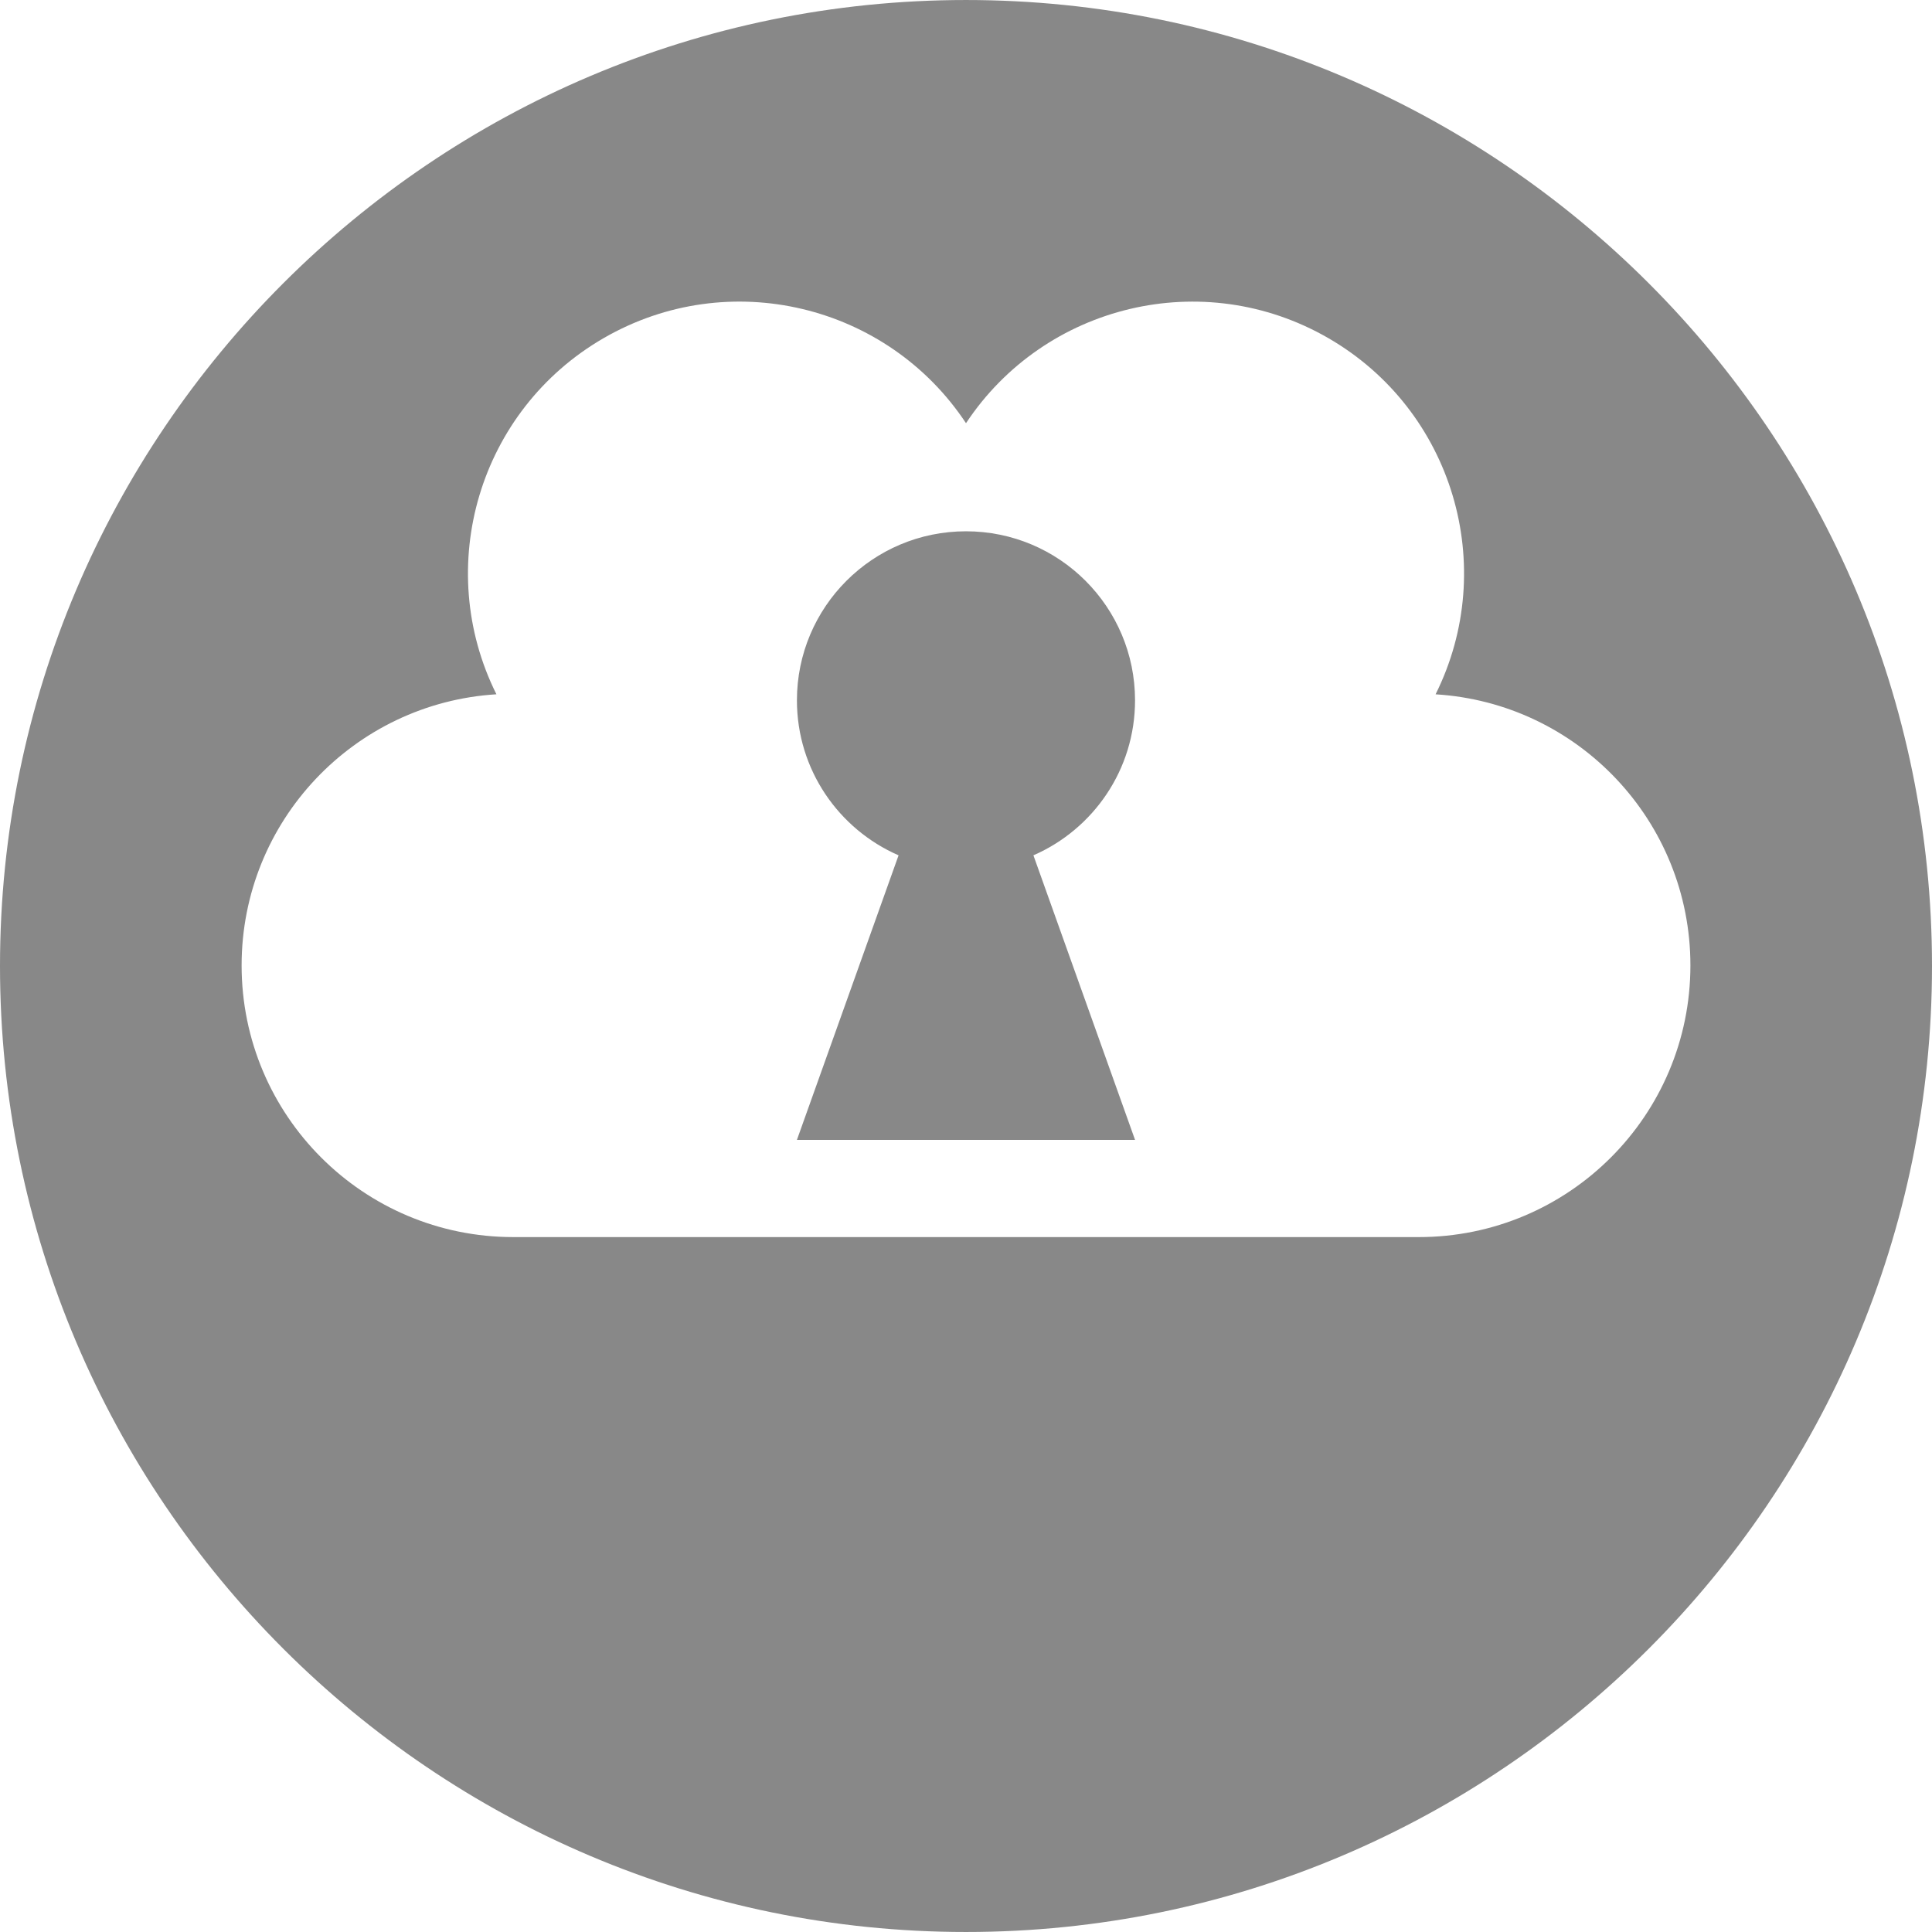 <svg xmlns="http://www.w3.org/2000/svg" width="400" height="400" viewBox="0 0 400 400"><g><path d="M199.998.002C89.72.002 0 89.72 0 199.996s89.725 200.002 199.998 200.002c110.28 0 200.002-89.724 200.002-200.002S310.28.002 199.998.002zm93.736 256.124H106.266c-31.062 0-56.243-25.18-56.243-56.243 0-29.9 23.322-54.33 52.757-56.137-13.158-26.39-3.658-58.81 22.235-73.762C150.902 55.04 183.72 63.02 200 87.616c16.29-24.592 49.104-32.572 74.997-17.625 25.887 14.948 35.383 47.36 22.225 73.76 29.446 1.805 52.76 26.235 52.76 56.136-.002 31.06-25.186 56.24-56.248 56.24zm-128.738-20.13l21.043-58.91c-12.38-5.393-21.044-17.722-21.044-32.087 0-19.33 15.67-35 35.002-35 19.33 0 35 15.67 35 35 0 14.364-8.662 26.69-21.04 32.087L235 236h-70.004v-.003z" fill="#888"/></g></svg>